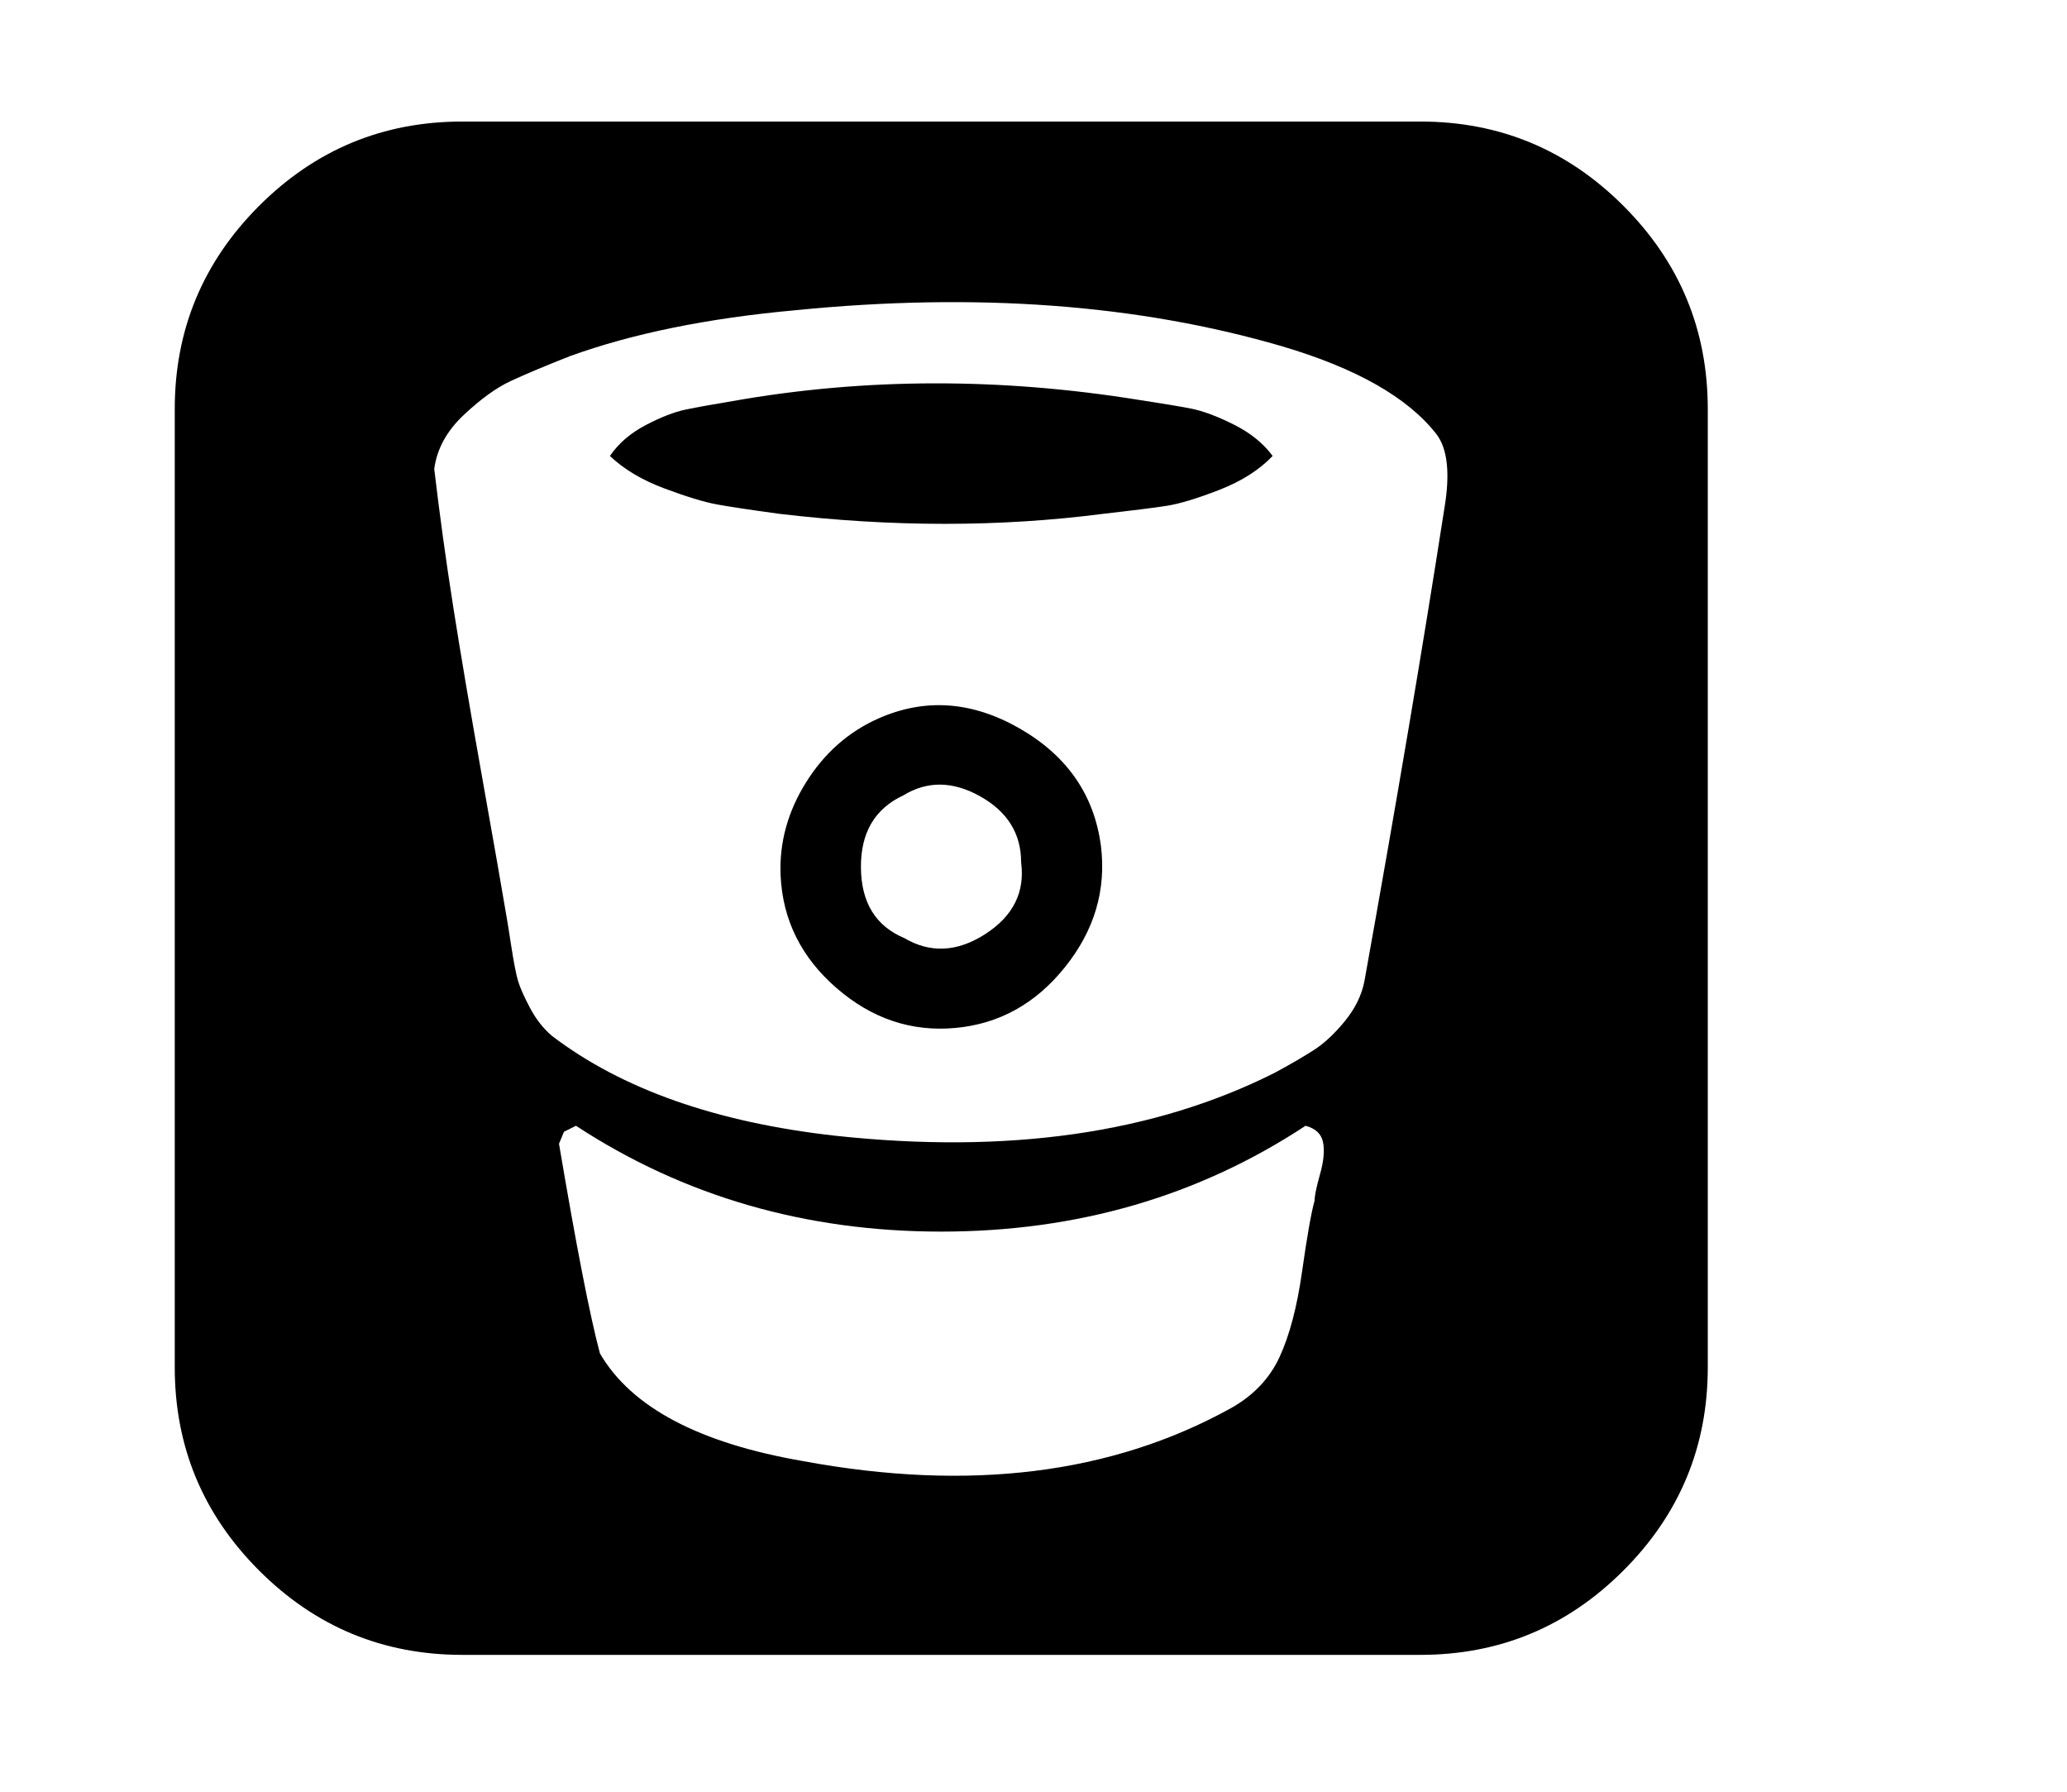 <?xml version="1.0" encoding="UTF-8" standalone="no"?>
<!-- Generator: Adobe Illustrator 16.0.4, SVG Export Plug-In . SVG Version: 6.00 Build 0)  -->

<svg
   xmlns:dc="http://purl.org/dc/elements/1.1/"
   xmlns:cc="http://creativecommons.org/ns#"
   xmlns:rdf="http://www.w3.org/1999/02/22-rdf-syntax-ns#"
   xmlns:svg="http://www.w3.org/2000/svg"
   xmlns="http://www.w3.org/2000/svg"
   xmlns:sodipodi="http://sodipodi.sourceforge.net/DTD/sodipodi-0.dtd"
   xmlns:inkscape="http://www.inkscape.org/namespaces/inkscape"
   version="1.1"
   id="Capa_1"
   x="0px"
   y="0px"
   width="150"
   height="130"
   viewBox="0 0 150 130"
   enable-background="new 0 0 216 146"
   xml:space="preserve"
   inkscape:version="0.48.3.1 r9886"
   sodipodi:docname="icon-bitbucket.svg"><defs
   id="defs13" /><sodipodi:namedview
   pagecolor="#ffffff"
   bordercolor="#666666"
   borderopacity="1"
   objecttolerance="10"
   gridtolerance="10"
   guidetolerance="10"
   inkscape:pageopacity="0"
   inkscape:pageshadow="2"
   inkscape:window-width="640"
   inkscape:window-height="480"
   id="namedview11"
   showgrid="false"
   inkscape:zoom="2.0153513"
   inkscape:cx="107.9995"
   inkscape:cy="80.476371"
   inkscape:window-x="222"
   inkscape:window-y="24"
   inkscape:window-maximized="0"
   inkscape:current-layer="Capa_1" />
<g
   id="g3"
   transform="matrix(0.889,0,0,0.889,-27.705,-0.453)">
	<path
   d="m 163.686,17.313 c -4.588,-4.589 -10.115,-6.884 -16.578,-6.884 H 68.893 c -6.463,0 -11.99,2.295 -16.58,6.884 -4.589,4.59 -6.884,10.117 -6.884,16.58 v 78.214 c 0,6.463 2.295,11.99 6.884,16.58 4.59,4.59 10.117,6.885 16.58,6.885 h 78.214 c 6.463,0 11.99,-2.295 16.578,-6.885 4.59,-4.59 6.885,-10.117 6.885,-16.58 V 33.893 c 0,-6.463 -2.295,-11.991 -6.884,-16.58 z m -24.767,79.029 c -0.299,1.059 -0.446,1.779 -0.446,2.159 -0.272,0.978 -0.613,2.906 -1.021,5.785 -0.406,2.879 -1.019,5.2 -1.832,6.967 -0.815,1.764 -2.146,3.163 -3.992,4.194 -9.723,5.377 -21.347,6.816 -34.871,4.318 -8.528,-1.467 -14.068,-4.399 -16.621,-8.799 -0.814,-3.042 -1.928,-8.745 -3.34,-17.109 l 0.407,-0.979 0.978,-0.488 c 8.799,5.758 18.739,8.637 29.819,8.637 11.081,0 20.993,-2.879 29.736,-8.637 0.816,0.217 1.291,0.665 1.427,1.344 0.137,0.68 0.055,1.549 -0.244,2.608 z M 149.062,42.04 c -1.737,11.189 -3.912,24.034 -6.518,38.536 -0.218,1.141 -0.748,2.227 -1.589,3.259 -0.841,1.032 -1.683,1.819 -2.524,2.362 -0.843,0.544 -1.916,1.168 -3.22,1.873 -9.831,4.945 -21.78,6.654 -35.848,5.134 C 89.641,92.119 81.928,89.402 76.225,85.057 75.519,84.461 74.922,83.701 74.433,82.776 73.944,81.854 73.618,81.121 73.455,80.578 73.292,80.035 73.102,79.056 72.885,77.643 72.668,76.231 72.532,75.389 72.478,75.119 72.151,73.164 71.5,69.443 70.522,63.957 69.544,58.471 68.757,53.827 68.159,50.025 c -0.597,-3.802 -1.113,-7.55 -1.548,-11.243 0.217,-1.629 1.018,-3.095 2.403,-4.399 1.385,-1.304 2.662,-2.228 3.829,-2.771 1.168,-0.543 2.784,-1.222 4.848,-2.037 5.106,-1.847 11.244,-3.096 18.413,-3.747 14.719,-1.466 27.945,-0.489 39.677,2.933 6.084,1.793 10.293,4.183 12.629,7.17 0.923,1.194 1.141,3.23 0.652,6.109 z"
   id="path5"
   inkscape:connector-curvature="0" />
	<path
   d="m 114.396,59.963 c -3.883,-2.226 -7.727,-2.498 -11.528,-0.814 -2.444,1.086 -4.413,2.824 -5.907,5.214 -1.494,2.39 -2.186,4.916 -2.078,7.577 0.163,3.64 1.684,6.708 4.562,9.207 2.879,2.498 6.111,3.586 9.696,3.26 3.584,-0.326 6.571,-1.983 8.963,-4.971 2.39,-2.986 3.367,-6.272 2.933,-9.857 -0.544,-4.183 -2.758,-7.388 -6.641,-9.616 z m -2.811,16.785 c -2.28,1.466 -4.481,1.574 -6.599,0.324 -2.336,-0.977 -3.517,-2.891 -3.544,-5.742 -0.027,-2.851 1.127,-4.821 3.463,-5.907 1.955,-1.195 4.046,-1.168 6.273,0.081 2.227,1.25 3.34,3.042 3.34,5.378 0.326,2.444 -0.652,4.399 -2.933,5.866 z"
   id="path7"
   inkscape:connector-curvature="0" />
	<path
   d="m 131.873,35.157 c -1.357,-0.679 -2.525,-1.114 -3.504,-1.304 -0.977,-0.189 -2.362,-0.421 -4.154,-0.692 -11.408,-1.847 -22.488,-1.819 -33.242,0.082 -1.629,0.271 -2.905,0.501 -3.829,0.692 -0.924,0.191 -2.01,0.612 -3.259,1.263 -1.249,0.651 -2.227,1.494 -2.933,2.525 1.141,1.086 2.621,1.969 4.44,2.648 1.819,0.679 3.245,1.114 4.277,1.304 1.032,0.189 2.743,0.447 5.133,0.773 9.18,1.087 17.978,1.087 26.397,0 2.391,-0.271 4.115,-0.488 5.174,-0.651 1.059,-0.163 2.499,-0.597 4.318,-1.304 1.818,-0.707 3.271,-1.63 4.358,-2.771 -0.76,-1.032 -1.82,-1.887 -3.176,-2.565 z"
   id="path9"
   inkscape:connector-curvature="0" />
</g>
</svg>